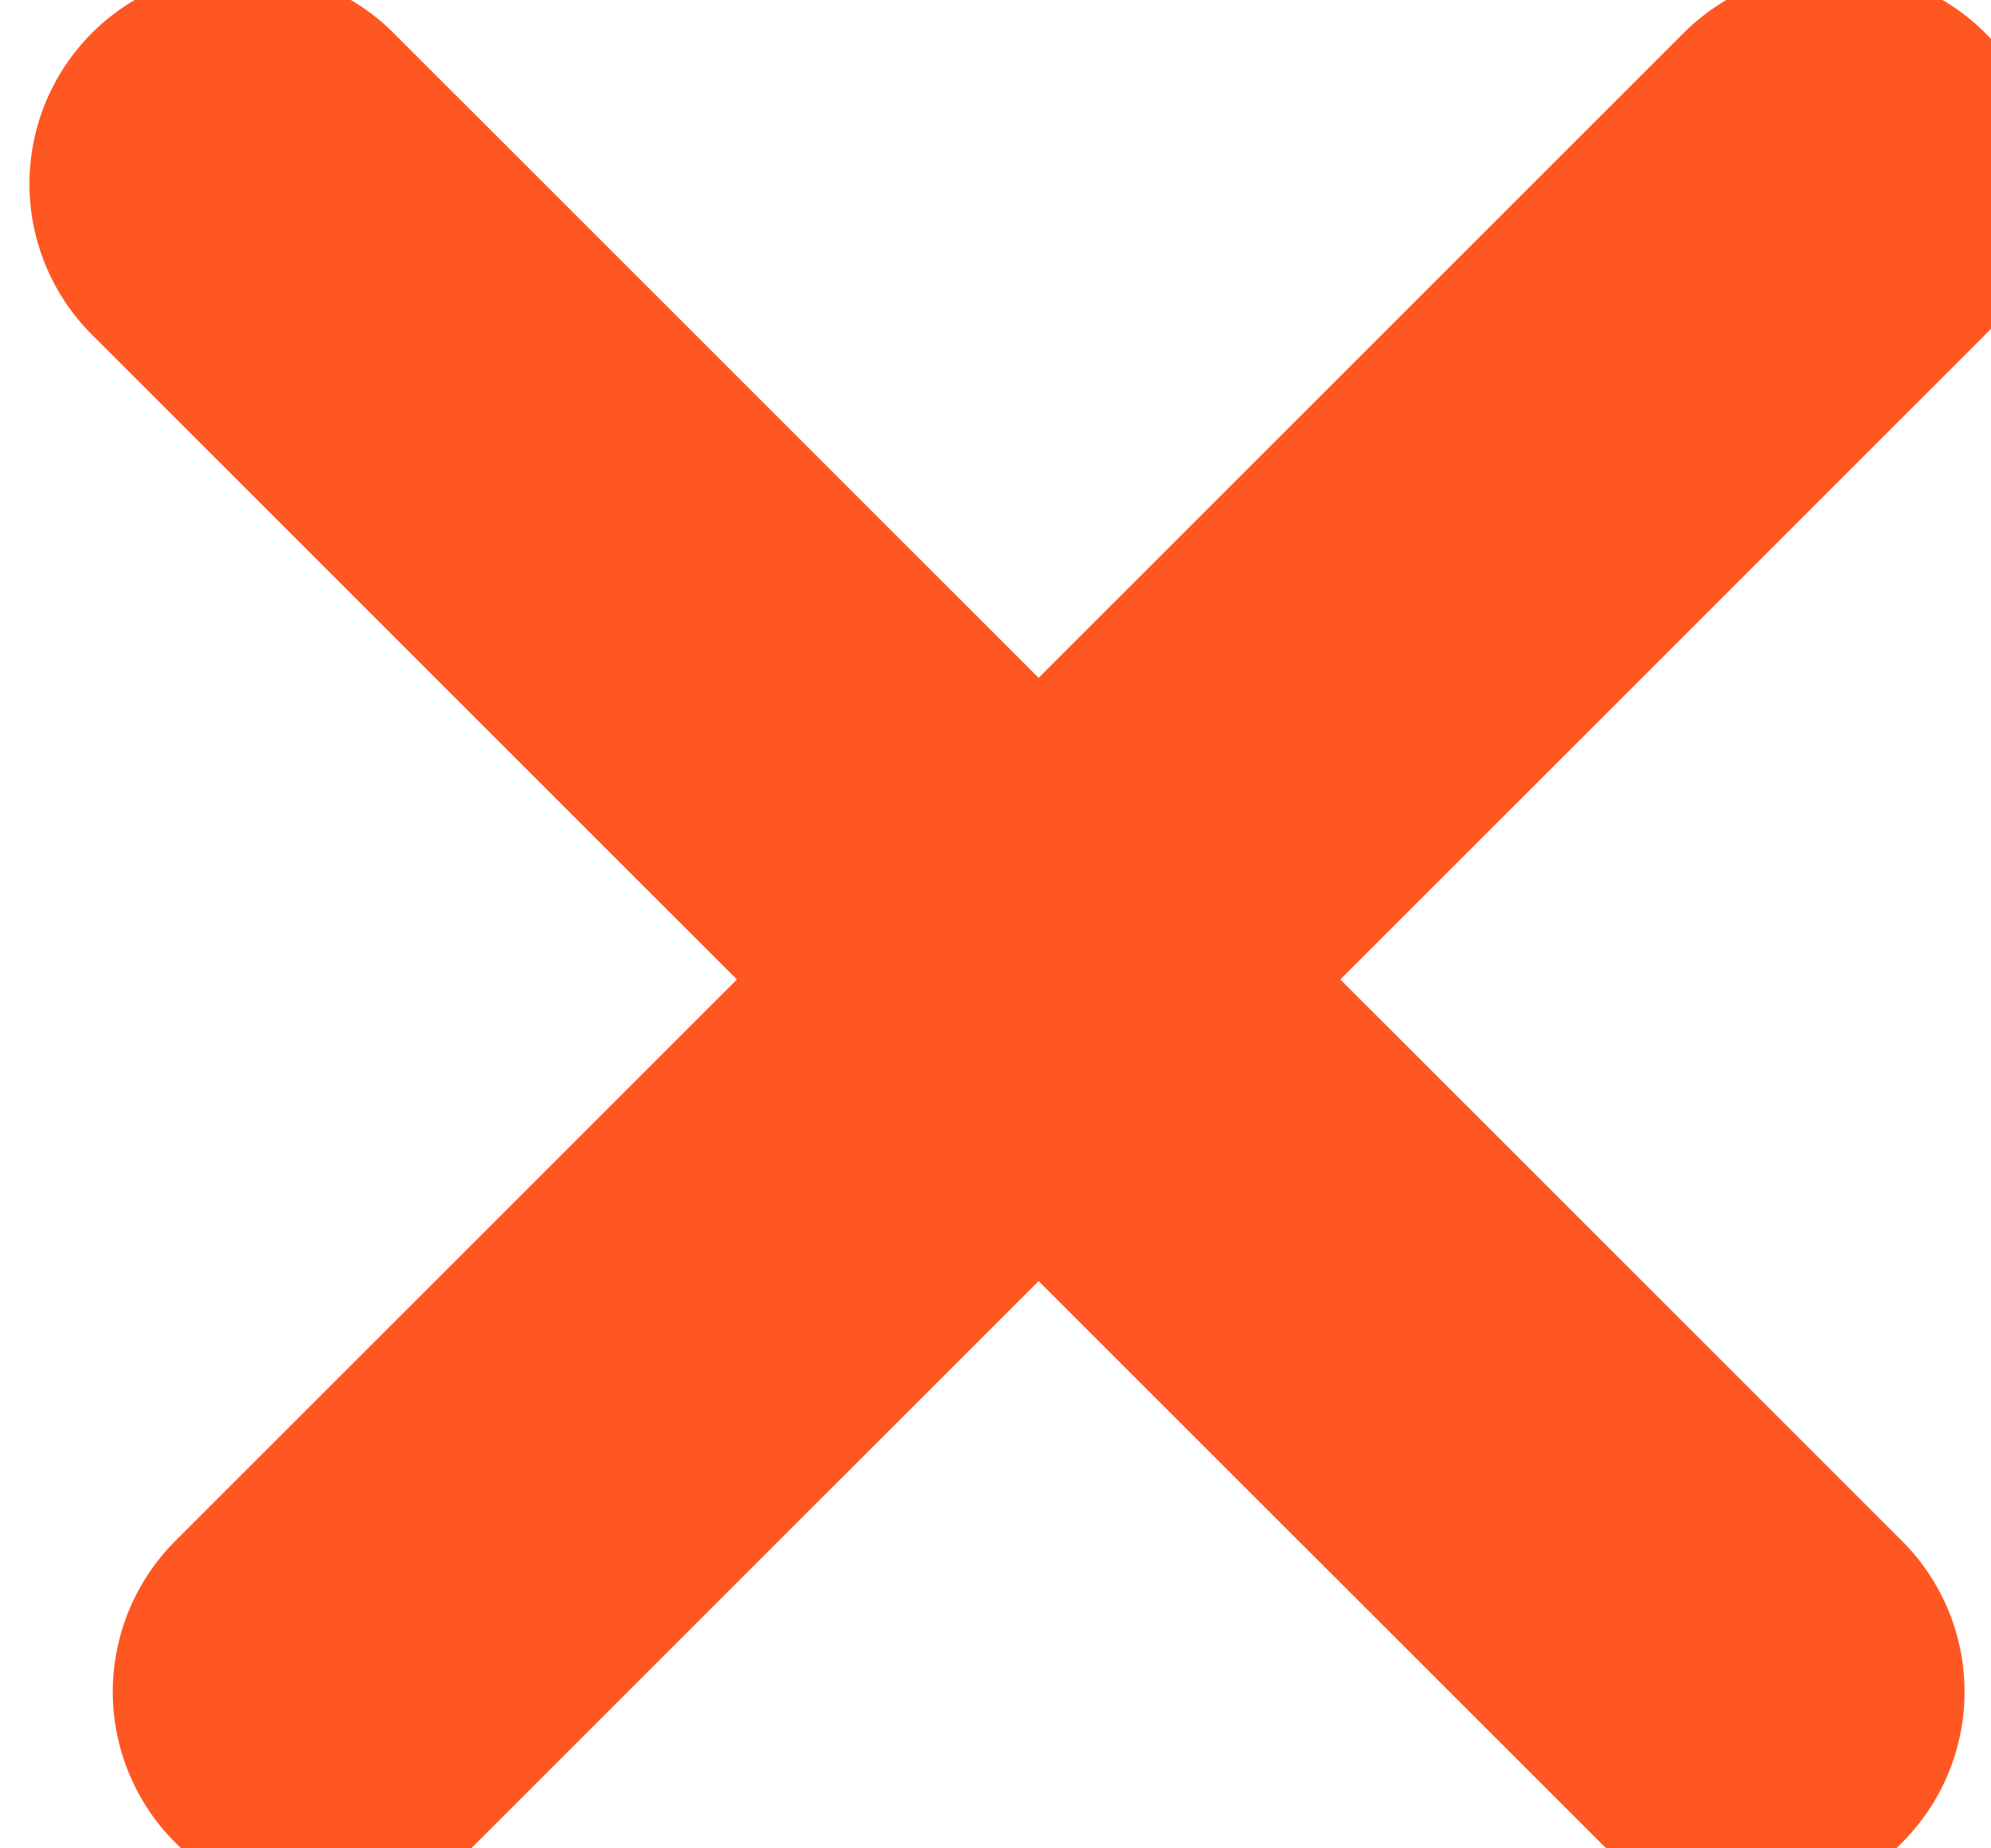<svg width="14" height="13" viewBox="0 0 14 13" fill="none" xmlns="http://www.w3.org/2000/svg">
<path d="M2.293 11.899L12.899 1.293" stroke="#FF5722" stroke-width="3" stroke-linecap="round"/>
<path d="M1.707 1.293L12.314 11.899" stroke="#FF5722" stroke-width="3" stroke-linecap="round"/>
</svg>
